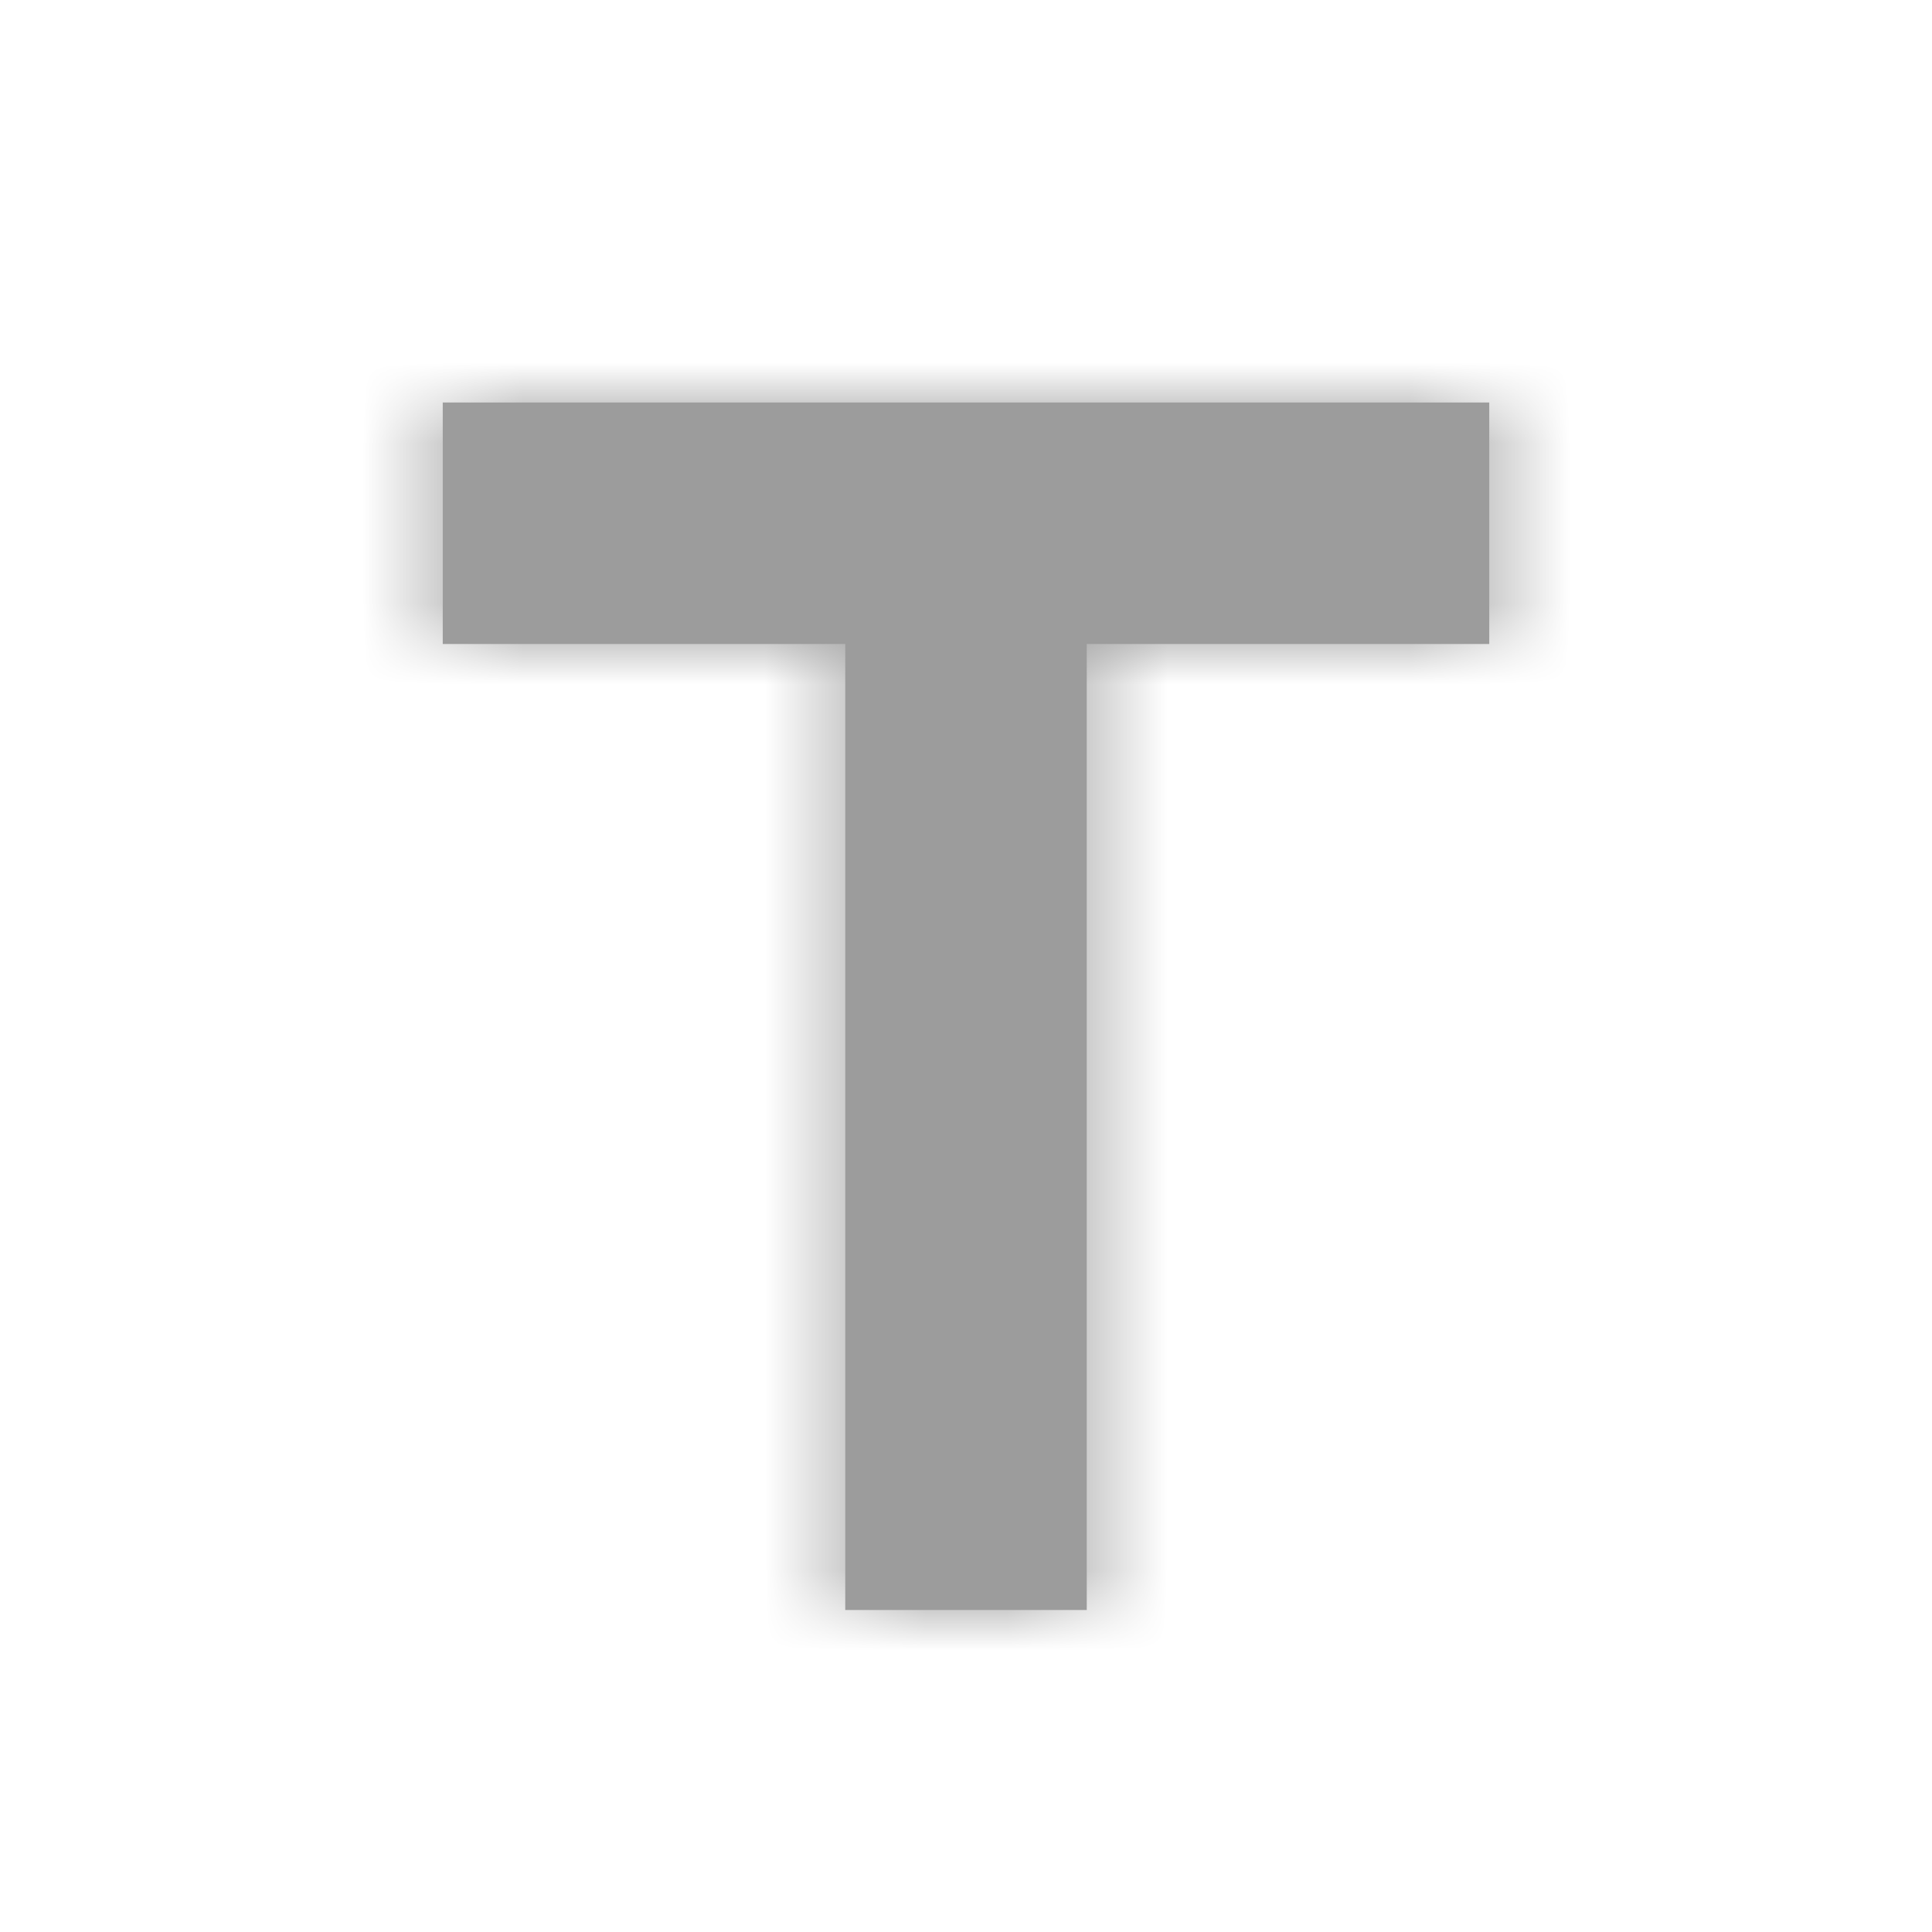 <svg xmlns="http://www.w3.org/2000/svg" xmlns:xlink="http://www.w3.org/1999/xlink" width="24" height="24" viewBox="0 0 24 24">
    <defs>
        <path id="a" d="M24 24H0V0h24z"/>
        <path id="b" d="M5.5 5v3h5v12h3V8h5V5z"/>
    </defs>
    <g fill="none" fill-rule="evenodd">
        <mask id="c" fill="#fff">
            <use xlink:href="#b"/>
        </mask>
        <use fill="#9C9C9C" fill-rule="nonzero" xlink:href="#b"/>
        <g fill="#9C9C9C" mask="url(#c)">
            <path d="M0 0h24v24H0z"/>
        </g>
    </g>
</svg>
